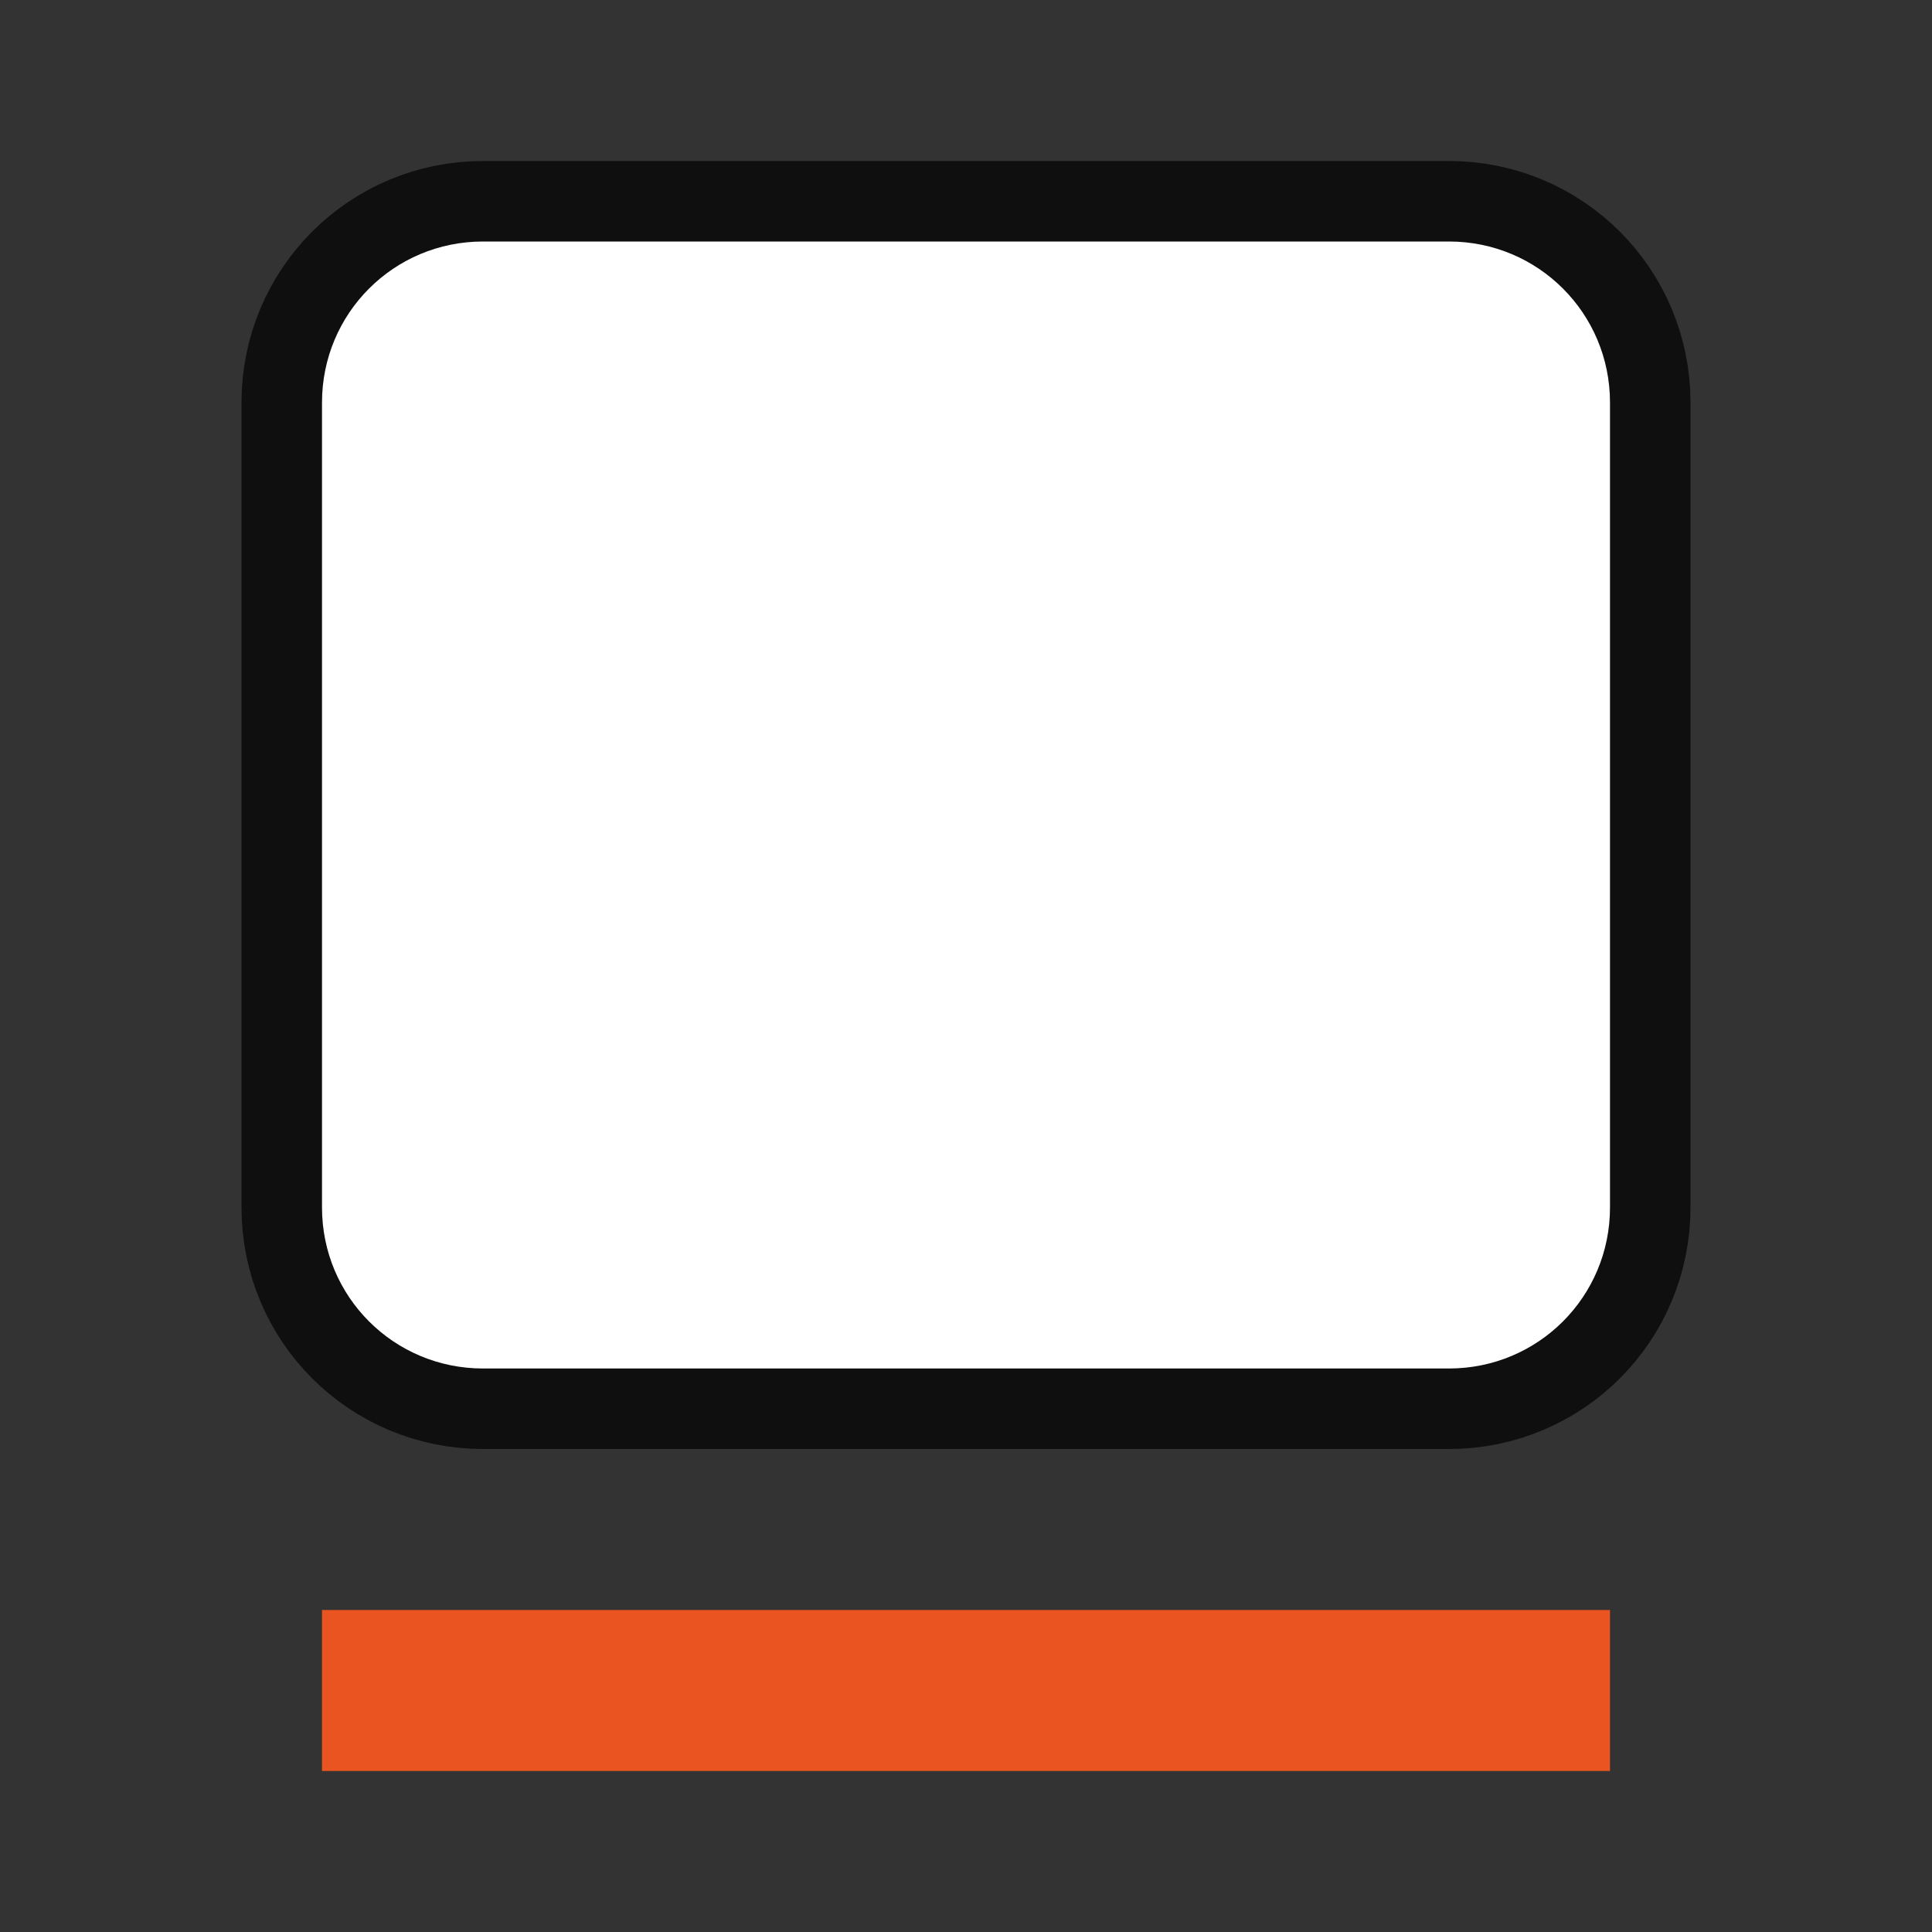 <?xml version="1.0" encoding="UTF-8" standalone="no"?>
<svg
   xmlns:dc="http://purl.org/dc/elements/1.1/"
   xmlns:cc="http://creativecommons.org/ns#"
   xmlns:rdf="http://www.w3.org/1999/02/22-rdf-syntax-ns#"
   xmlns:svg="http://www.w3.org/2000/svg"
   xmlns="http://www.w3.org/2000/svg"
   xmlns:sodipodi="http://sodipodi.sourceforge.net/DTD/sodipodi-0.dtd"
   xmlns:inkscape="http://www.inkscape.org/namespaces/inkscape"
   viewBox="0 0 24 24"
   version="1.1"
   id="svg6"
   sodipodi:docname="lc_insertcaptiondialog.svg"
   inkscape:version="1.0.1 (3bc2e813f5, 2020-09-07)"
   inkscape:export-filename="/home/jupiter007/Libreoffice yaru theme fullcolor/build/cmd/lc_insertcaptiondialog.png"
   inkscape:export-xdpi="95"
   inkscape:export-ydpi="95">
  <rect x="0" y="0" width="24" height="24" fill="#333333" stroke="none"/>
  <defs
     id="defs10" />
  <sodipodi:namedview
     pagecolor="#ffffff"
     bordercolor="#666666"
     borderopacity="1"
     objecttolerance="10"
     gridtolerance="10"
     guidetolerance="10"
     inkscape:pageopacity="0"
     inkscape:pageshadow="2"
     inkscape:window-width="1920"
     inkscape:window-height="1016"
     id="namedview8"
     showgrid="true"
     inkscape:zoom="22.627417"
     inkscape:cx="5.1128926"
     inkscape:cy="11.693494"
     inkscape:window-x="0"
     inkscape:window-y="27"
     inkscape:window-maximized="1"
     inkscape:current-layer="svg6"
     inkscape:document-rotation="0">
    <inkscape:grid
       type="xygrid"
       id="grid822" />
  </sodipodi:namedview>
  <path
     id="rect820"
     style="opacity:0.7;fill:#000000;fill-opacity:1;stroke:#000000;stroke-width:2;stroke-linecap:round;stroke-linejoin:round;stroke-miterlimit:4;stroke-dasharray:none;stroke-opacity:1"
     d="M 6,3 C 4.892,3 4,3.892 4,5 v 1 8 1 c 0,1.108 0.892,2 2,2 h 12 c 1.108,0 2,-0.892 2,-2 V 14 6 5 C 20,3.892 19.108,3 18,3 Z"
     sodipodi:nodetypes="ssccssssccsss" />
  <path
     id="rect818"
     style="opacity:1;fill:#ffffff;fill-opacity:1;stroke:none;stroke-width:1;stroke-linecap:round;stroke-linejoin:round;stroke-miterlimit:4;stroke-dasharray:none;stroke-opacity:1"
     d="M 6,3 C 4.892,3 4,3.892 4,5 v 1 8 1 c 0,1.108 0.892,2 2,2 h 12 c 1.108,0 2,-0.892 2,-2 V 14 6 5 C 20,3.892 19.108,3 18,3 Z"
     sodipodi:nodetypes="ssccssssccsss" />
  <rect
     id="rect2"
     overflow="visible"
     y="20"
     x="4"
     width="16"
     style="color:#bebebe;overflow:visible;fill:#e95420;fill-opacity:1;stroke-width:1.633;marker:none"
     height="2" />
</svg>

